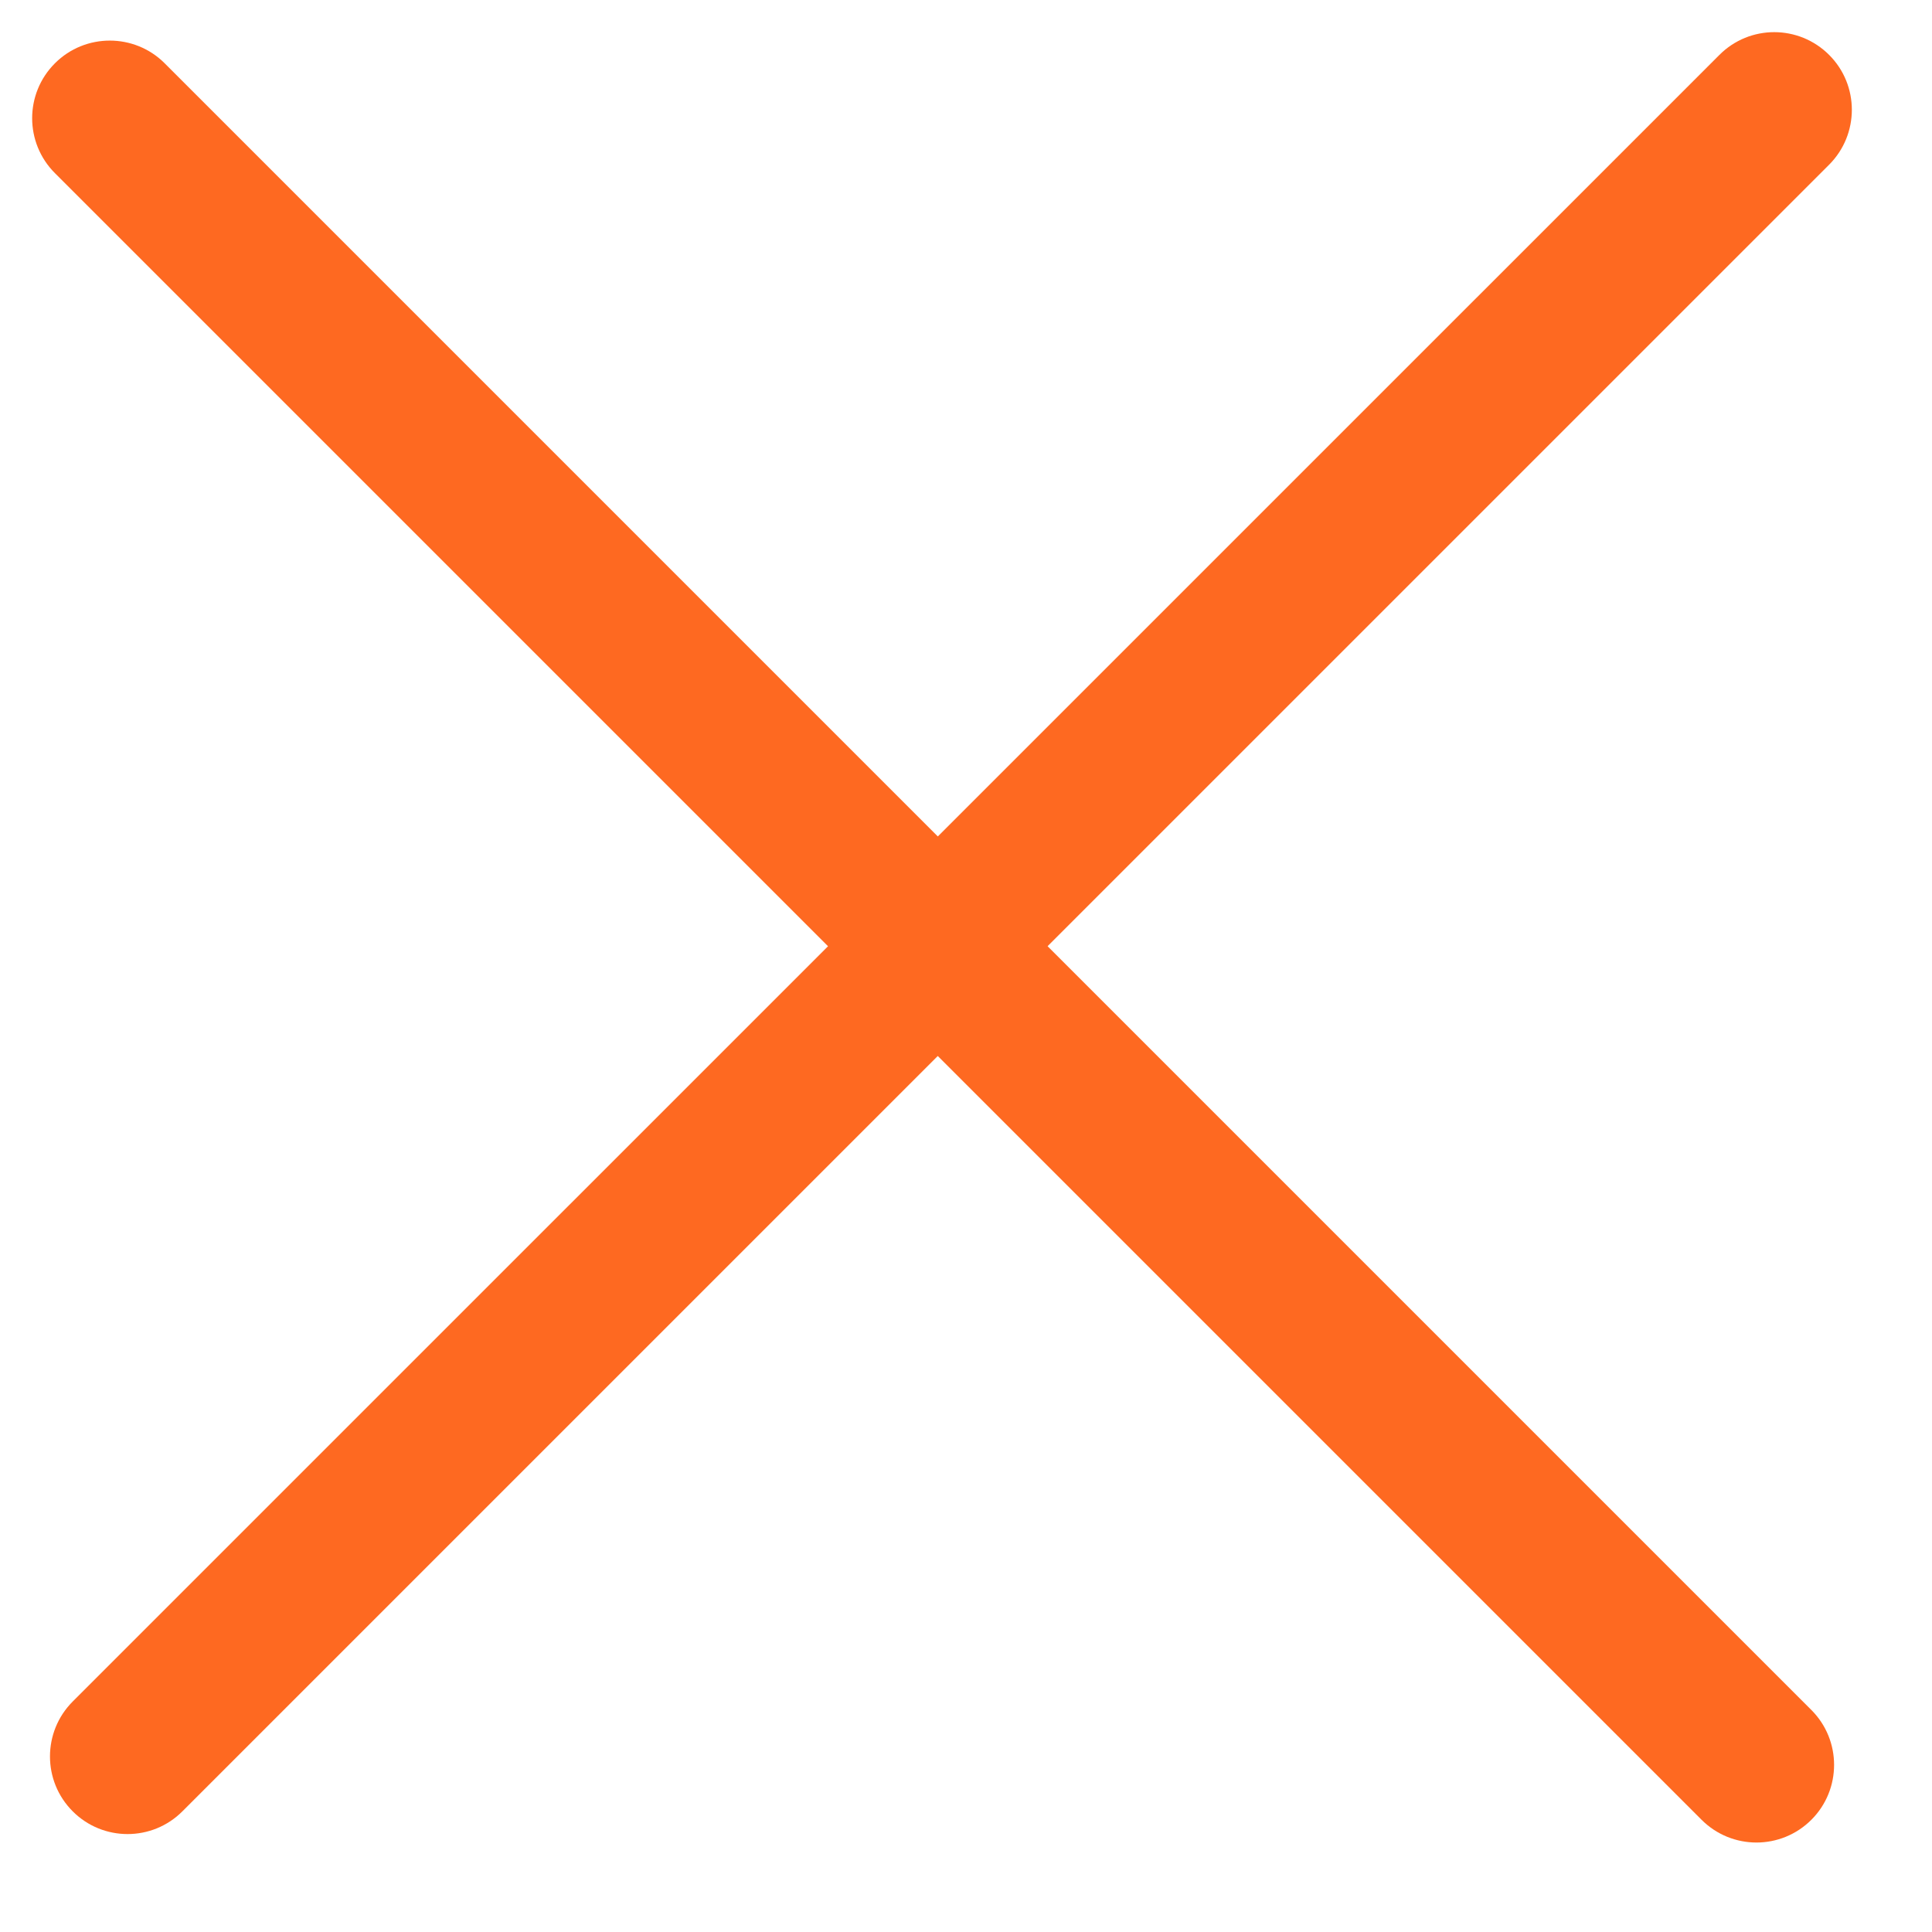 <svg width="21" height="21" viewBox="0 0 21 21" fill="none" xmlns="http://www.w3.org/2000/svg">
<path d="M1.983 19.688L19.882 1.79C20.211 1.46 20.211 0.926 19.882 0.597C19.552 0.267 19.018 0.267 18.689 0.597L0.79 18.495C0.461 18.825 0.461 19.359 0.79 19.688C1.119 20.018 1.654 20.018 1.983 19.688Z" fill="#FE6921"/>
<path d="M19.689 18.587L1.79 0.688C1.461 0.359 0.926 0.359 0.597 0.688C0.267 1.018 0.267 1.552 0.597 1.882L18.495 19.78C18.825 20.11 19.359 20.11 19.689 19.78C20.018 19.451 20.018 18.916 19.689 18.587Z" fill="#FE6921"/>
</svg>
